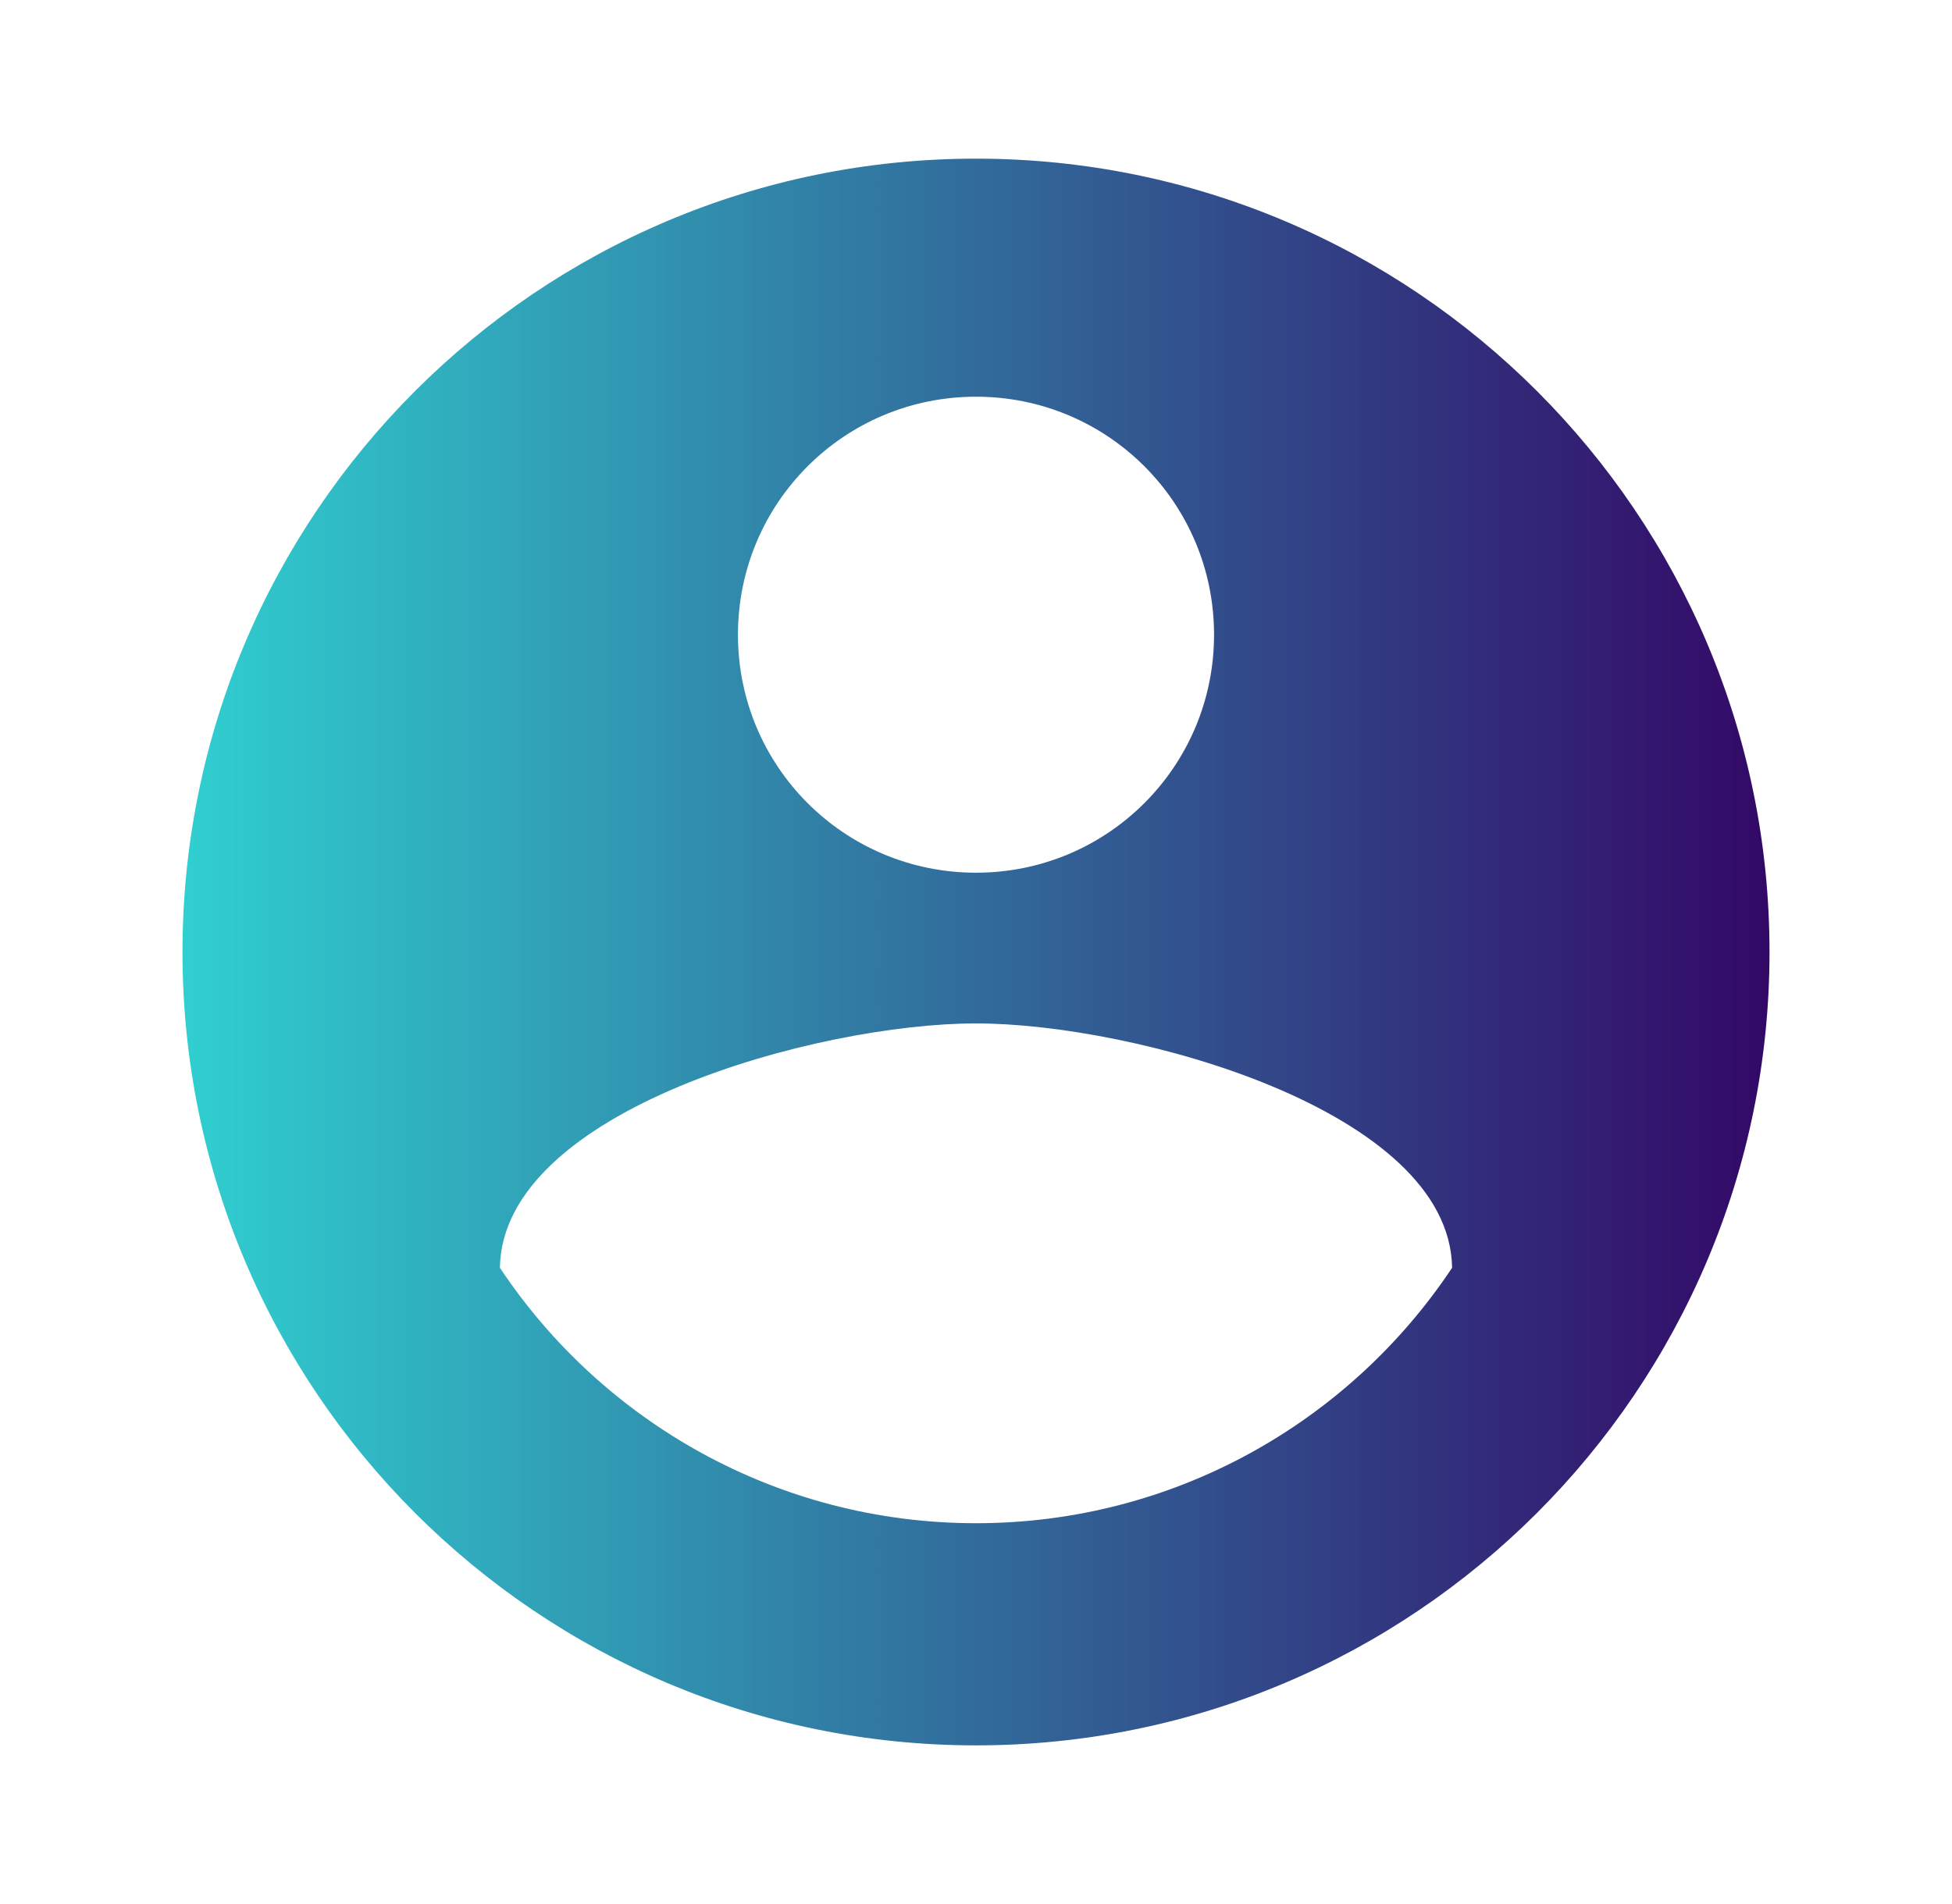 <svg width="41" height="40" viewBox="0 0 41 40" fill="none" xmlns="http://www.w3.org/2000/svg">
<g id="01 Atoms / Icons / account_circle" clip-path="url(#clip0_803_2028)">
<path id="Vector" d="M20.5 3.333C11.3 3.333 3.833 10.8 3.833 20C3.833 29.2 11.3 36.667 20.5 36.667C29.7 36.667 37.167 29.2 37.167 20C37.167 10.8 29.7 3.333 20.5 3.333ZM20.5 8.334C23.267 8.334 25.5 10.567 25.5 13.334C25.5 16.1 23.267 18.334 20.5 18.334C17.733 18.334 15.5 16.1 15.5 13.334C15.5 10.567 17.733 8.334 20.5 8.334ZM20.5 32C16.333 32 12.65 29.867 10.5 26.634C10.55 23.317 17.167 21.5 20.5 21.5C23.817 21.5 30.45 23.317 30.5 26.634C28.35 29.867 24.667 32 20.5 32Z" fill="url(#paint0_linear_803_2028)"/>
</g>
<defs>
<linearGradient id="paint0_linear_803_2028" x1="3.833" y1="20" x2="37.167" y2="20" gradientUnits="userSpaceOnUse">
<stop stop-color="#30CFD0"/>
<stop offset="1" stop-color="#330867"/>
</linearGradient>
<clipPath id="clip0_803_2028">
<rect width="40" height="40" fill="white" transform="translate(0.5)"/>
</clipPath>
</defs>
</svg>
